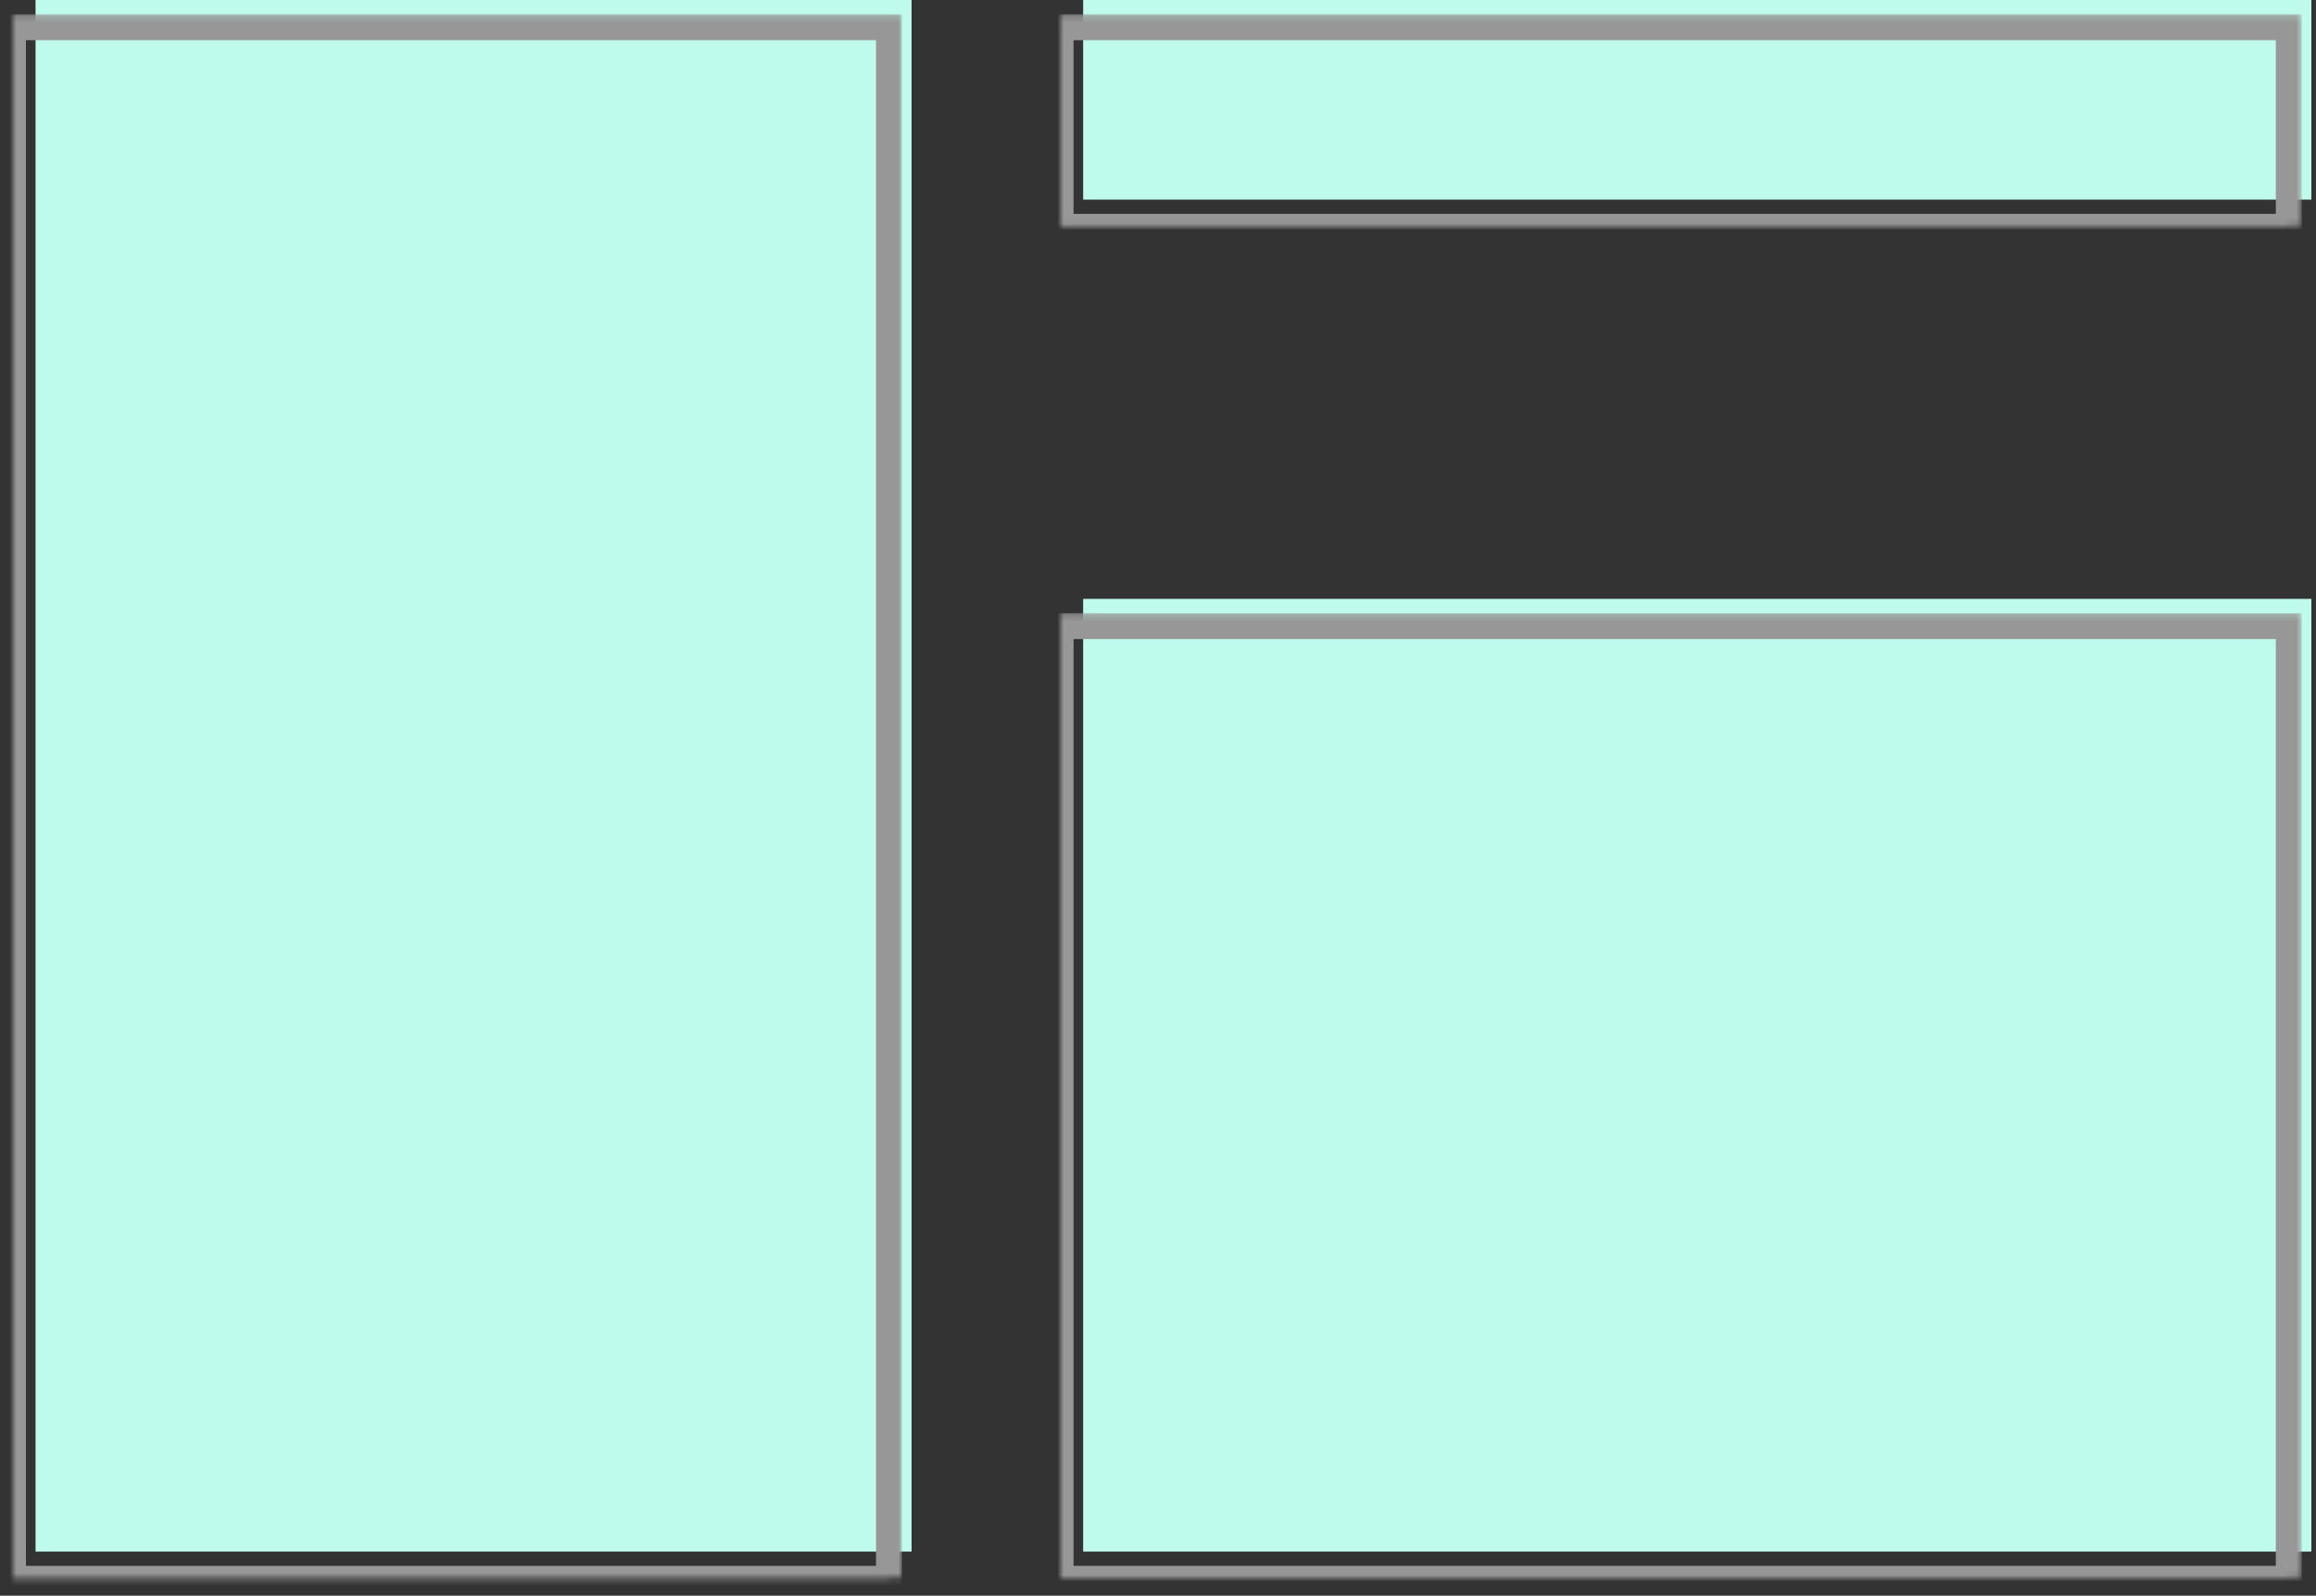 <?xml version="1.0" encoding="UTF-8" standalone="no"?>
<svg width="357px" height="246px" viewBox="0 0 357 246" version="1.1" xmlns="http://www.w3.org/2000/svg" xmlns:xlink="http://www.w3.org/1999/xlink">
    <rect x="0" y="0" width="357" height="246" fill="#333333" stroke="none"/>
    <!-- Generator: Sketch 39.1 (31720) - http://www.bohemiancoding.com/sketch -->
    <title>Group</title>
    <desc>Created with Sketch.</desc>
    <defs>
        <rect id="path-1" x="0" y="4.197" width="135.033" height="239.201"></rect>
        <mask id="mask-2" maskContentUnits="userSpaceOnUse" maskUnits="objectBoundingBox" x="-2" y="-2" width="139.033" height="243.201">
            <rect x="-2" y="2.197" width="139.033" height="243.201" fill="white"></rect>
            <use xlink:href="#path-1" fill="black"></use>
        </mask>
        <rect id="path-3" x="15.313" y="215.421" width="104.407" height="17.485" rx="6"></rect>
        <mask id="mask-4" maskContentUnits="userSpaceOnUse" maskUnits="objectBoundingBox" x="0" y="0" width="104.407" height="17.485" fill="white">
            <use xlink:href="#path-3"></use>
        </mask>
        <rect id="path-5" x="0" y="4.197" width="189.324" height="30.774"></rect>
        <mask id="mask-6" maskContentUnits="userSpaceOnUse" maskUnits="objectBoundingBox" x="-2" y="-2" width="193.324" height="34.774">
            <rect x="-2" y="2.197" width="193.324" height="34.774" fill="white"></rect>
            <use xlink:href="#path-5" fill="black"></use>
        </mask>
        <rect id="path-7" x="139.209" y="14.688" width="42.459" height="11.191" rx="5.595"></rect>
        <mask id="mask-8" maskContentUnits="userSpaceOnUse" maskUnits="objectBoundingBox" x="0" y="0" width="42.459" height="11.191" fill="white">
            <use xlink:href="#path-7"></use>
        </mask>
        <rect id="path-9" x="0" y="4.197" width="189.324" height="146.878"></rect>
        <mask id="mask-10" maskContentUnits="userSpaceOnUse" maskUnits="objectBoundingBox" x="-2" y="-2" width="193.324" height="150.878">
            <rect x="-2" y="2.197" width="193.324" height="150.878" fill="white"></rect>
            <use xlink:href="#path-9" fill="black"></use>
        </mask>
        <rect id="path-11" x="94.662" y="120.3" width="81.668" height="20.283" rx="6"></rect>
        <mask id="mask-12" maskContentUnits="userSpaceOnUse" maskUnits="objectBoundingBox" x="0" y="0" width="81.668" height="20.283" fill="white">
            <use xlink:href="#path-11"></use>
        </mask>
    </defs>
    <g id="Page-1" stroke="none" stroke-width="1" fill="none" fill-rule="evenodd">
        <g id="v" transform="translate(-412, -386)">
            <g id="Group" transform="translate(414, 386)">
                <g id="Rect_1">
                    <rect id="Rectangle" fill="#BFFBEC" x="3.48" y="0" width="135.033" height="239.201"></rect>
                    <use id="Rectangle" stroke="#979797" mask="url(#mask-2)" stroke-width="4" xlink:href="#path-1"></use>
                    <use id="Rectangle-2" stroke="#979797" mask="url(#mask-4)" stroke-width="2" xlink:href="#path-3"></use>
                </g>
                <g id="Rect_2" transform="translate(161.483, 0)">
                    <rect id="Rectangle" fill="#BFFBEC" x="3.48" y="0" width="189.324" height="30.774"></rect>
                    <use id="Rectangle" stroke="#979797" mask="url(#mask-6)" stroke-width="4" xlink:href="#path-5"></use>
                    <use id="Rectangle-3" stroke="#979797" mask="url(#mask-8)" stroke-width="2" xlink:href="#path-7"></use>
                </g>
                <g id="Rect_2" transform="translate(161.483, 92.323)">
                    <rect id="Rectangle" fill="#BFFBEC" x="3.48" y="0" width="189.324" height="146.878"></rect>
                    <use id="Rectangle" stroke="#979797" mask="url(#mask-10)" stroke-width="4" xlink:href="#path-9"></use>
                    <use id="Rectangle-3" stroke="#979797" mask="url(#mask-12)" stroke-width="2" xlink:href="#path-11"></use>
                </g>
            </g>
        </g>
    </g>
</svg>